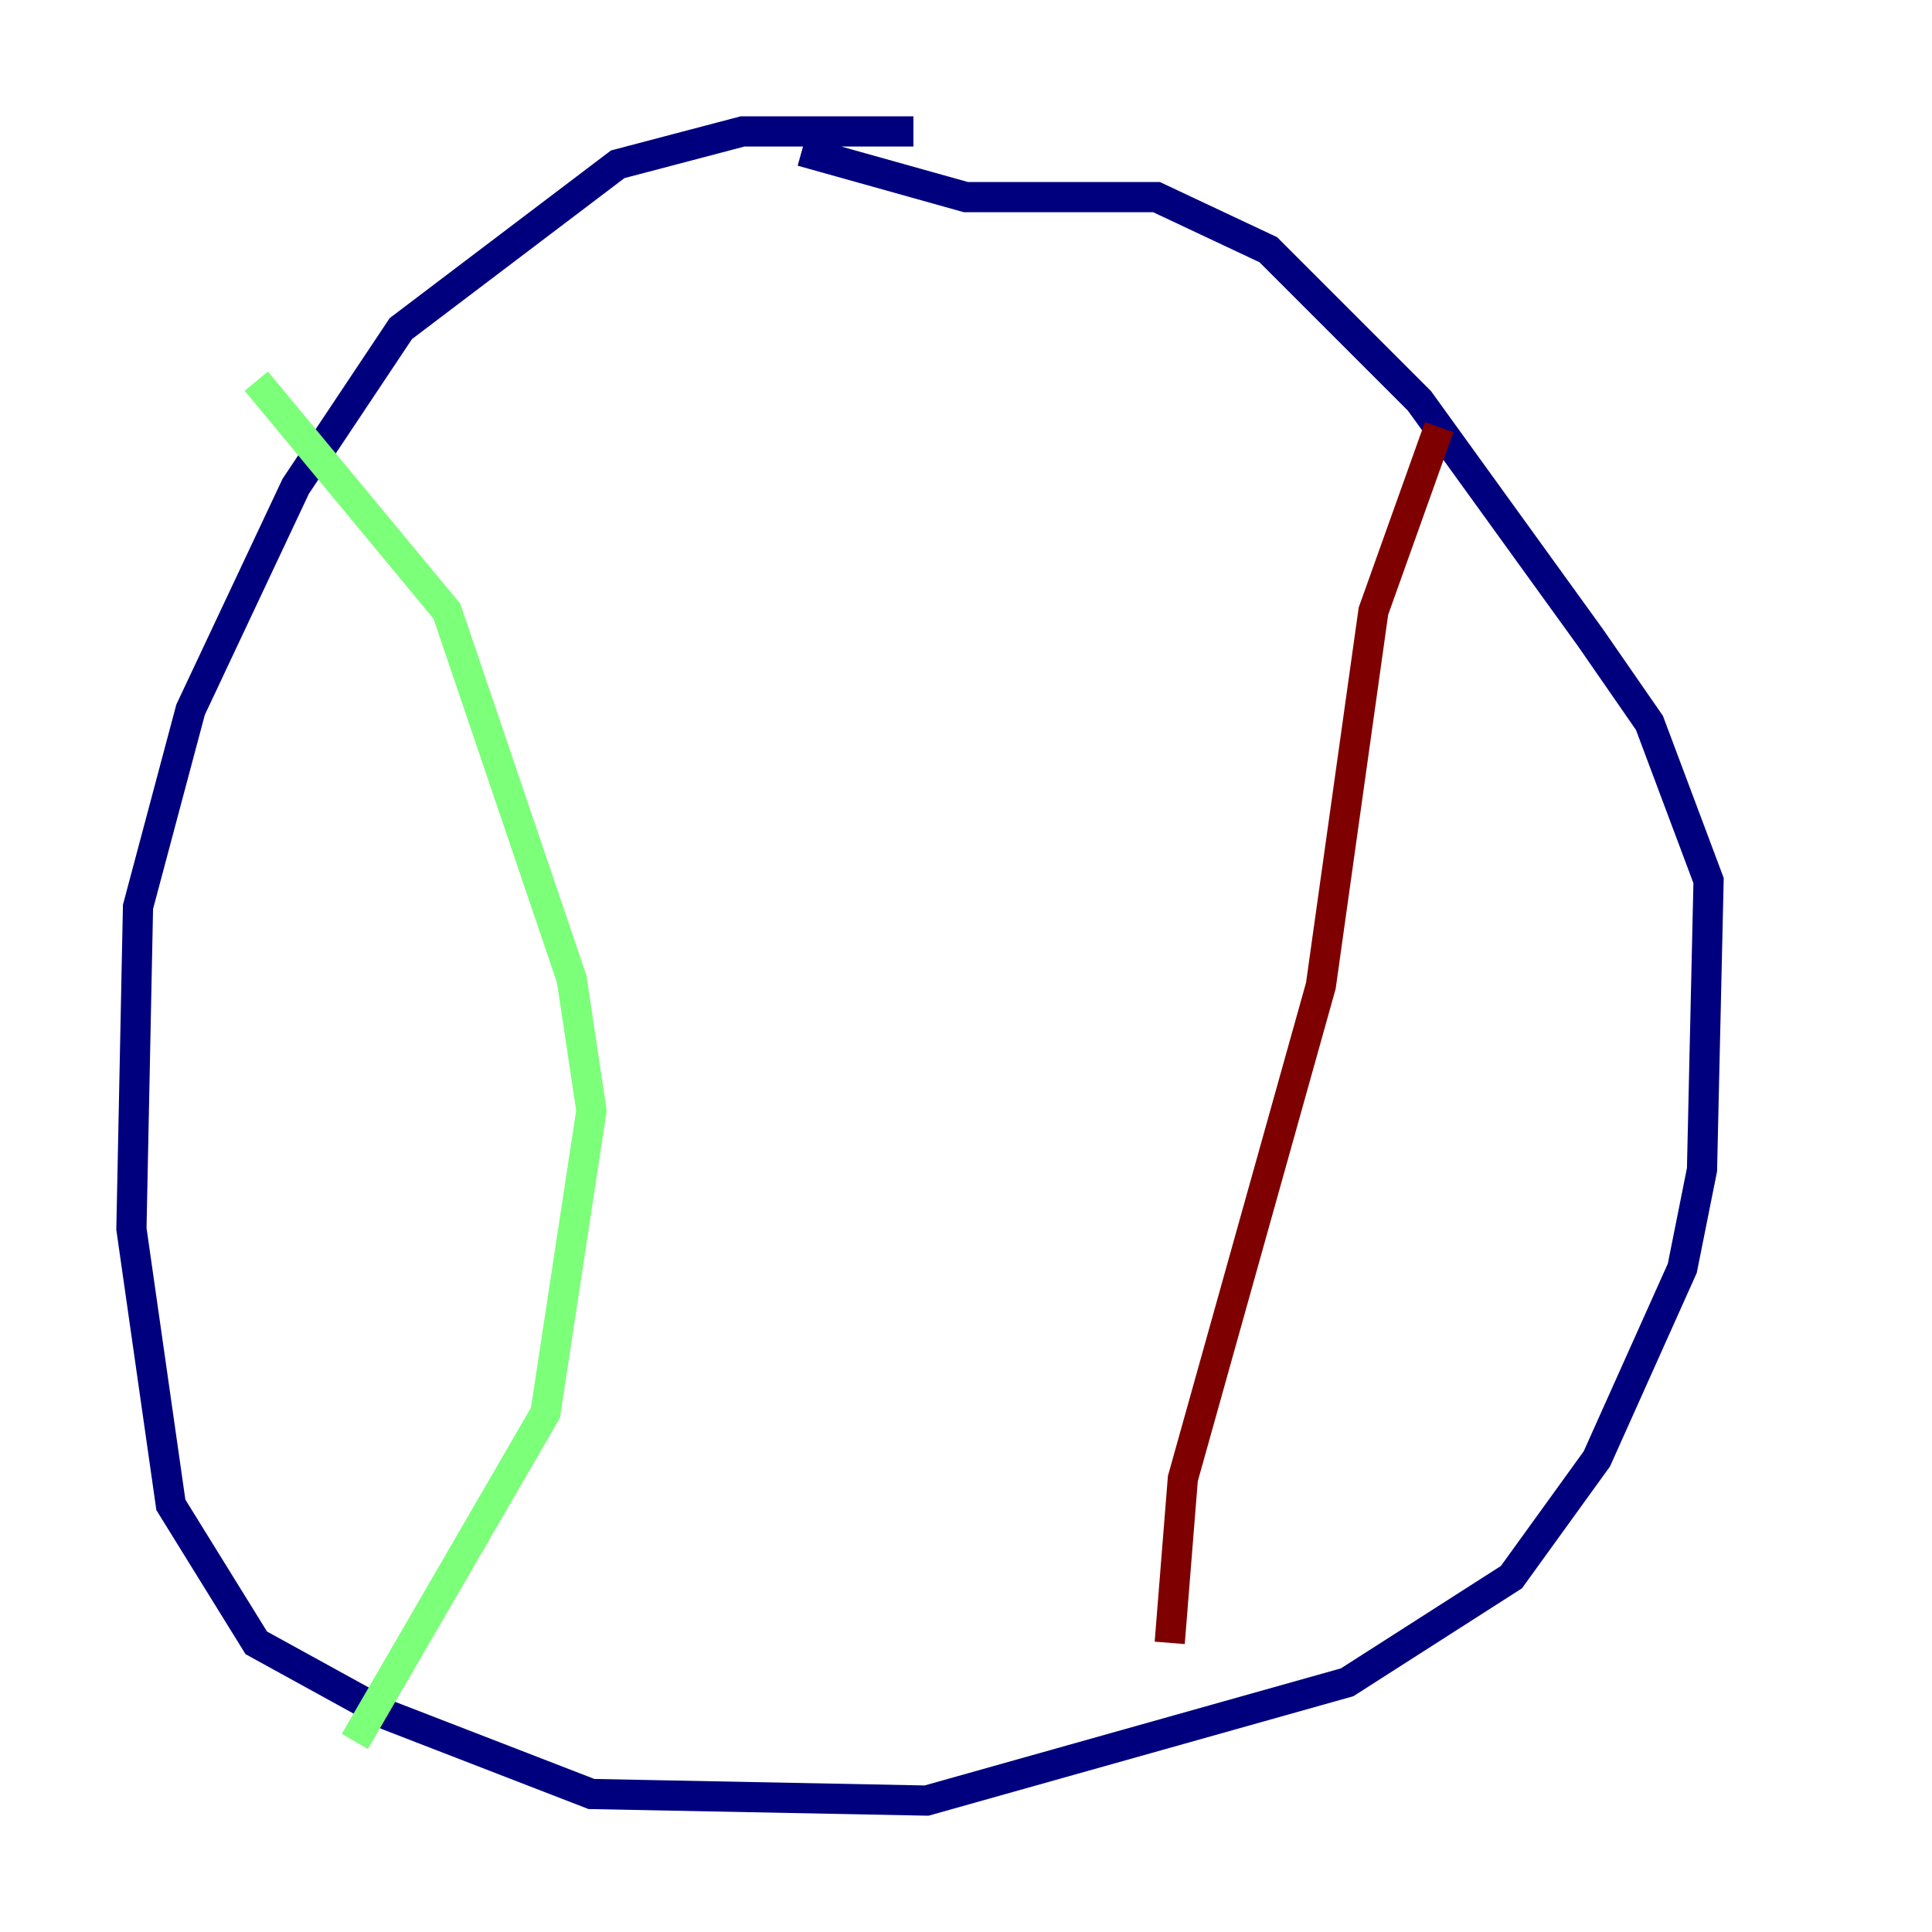 <?xml version="1.0" encoding="utf-8" ?>
<svg baseProfile="tiny" height="128" version="1.2" viewBox="0,0,128,128" width="128" xmlns="http://www.w3.org/2000/svg" xmlns:ev="http://www.w3.org/2001/xml-events" xmlns:xlink="http://www.w3.org/1999/xlink"><defs /><polyline fill="none" points="60.517,8.707 49.197,8.707 40.925,10.884 26.558,21.769 19.592,32.218 12.626,47.02 9.143,60.082 8.707,81.415 11.32,99.701 16.98,108.844 25.687,113.633 39.184,118.857 61.388,119.293 89.252,111.456 100.136,104.49 105.796,96.653 111.456,84.027 112.762,77.497 113.197,58.34 109.279,47.891 105.361,42.231 94.041,26.558 84.027,16.544 76.626,13.061 64.0,13.061 53.116,10.014" stroke="#00007f" stroke-width="2" /><polyline fill="none" points="16.98,25.252 29.605,40.49 37.878,64.871 39.184,73.578 36.136,93.605 23.51,115.374" stroke="#7cff79" stroke-width="2" /><polyline fill="none" points="95.347,28.299 90.993,40.49 87.51,65.306 78.367,97.959 77.497,108.844" stroke="#7f0000" stroke-width="2" /></svg>